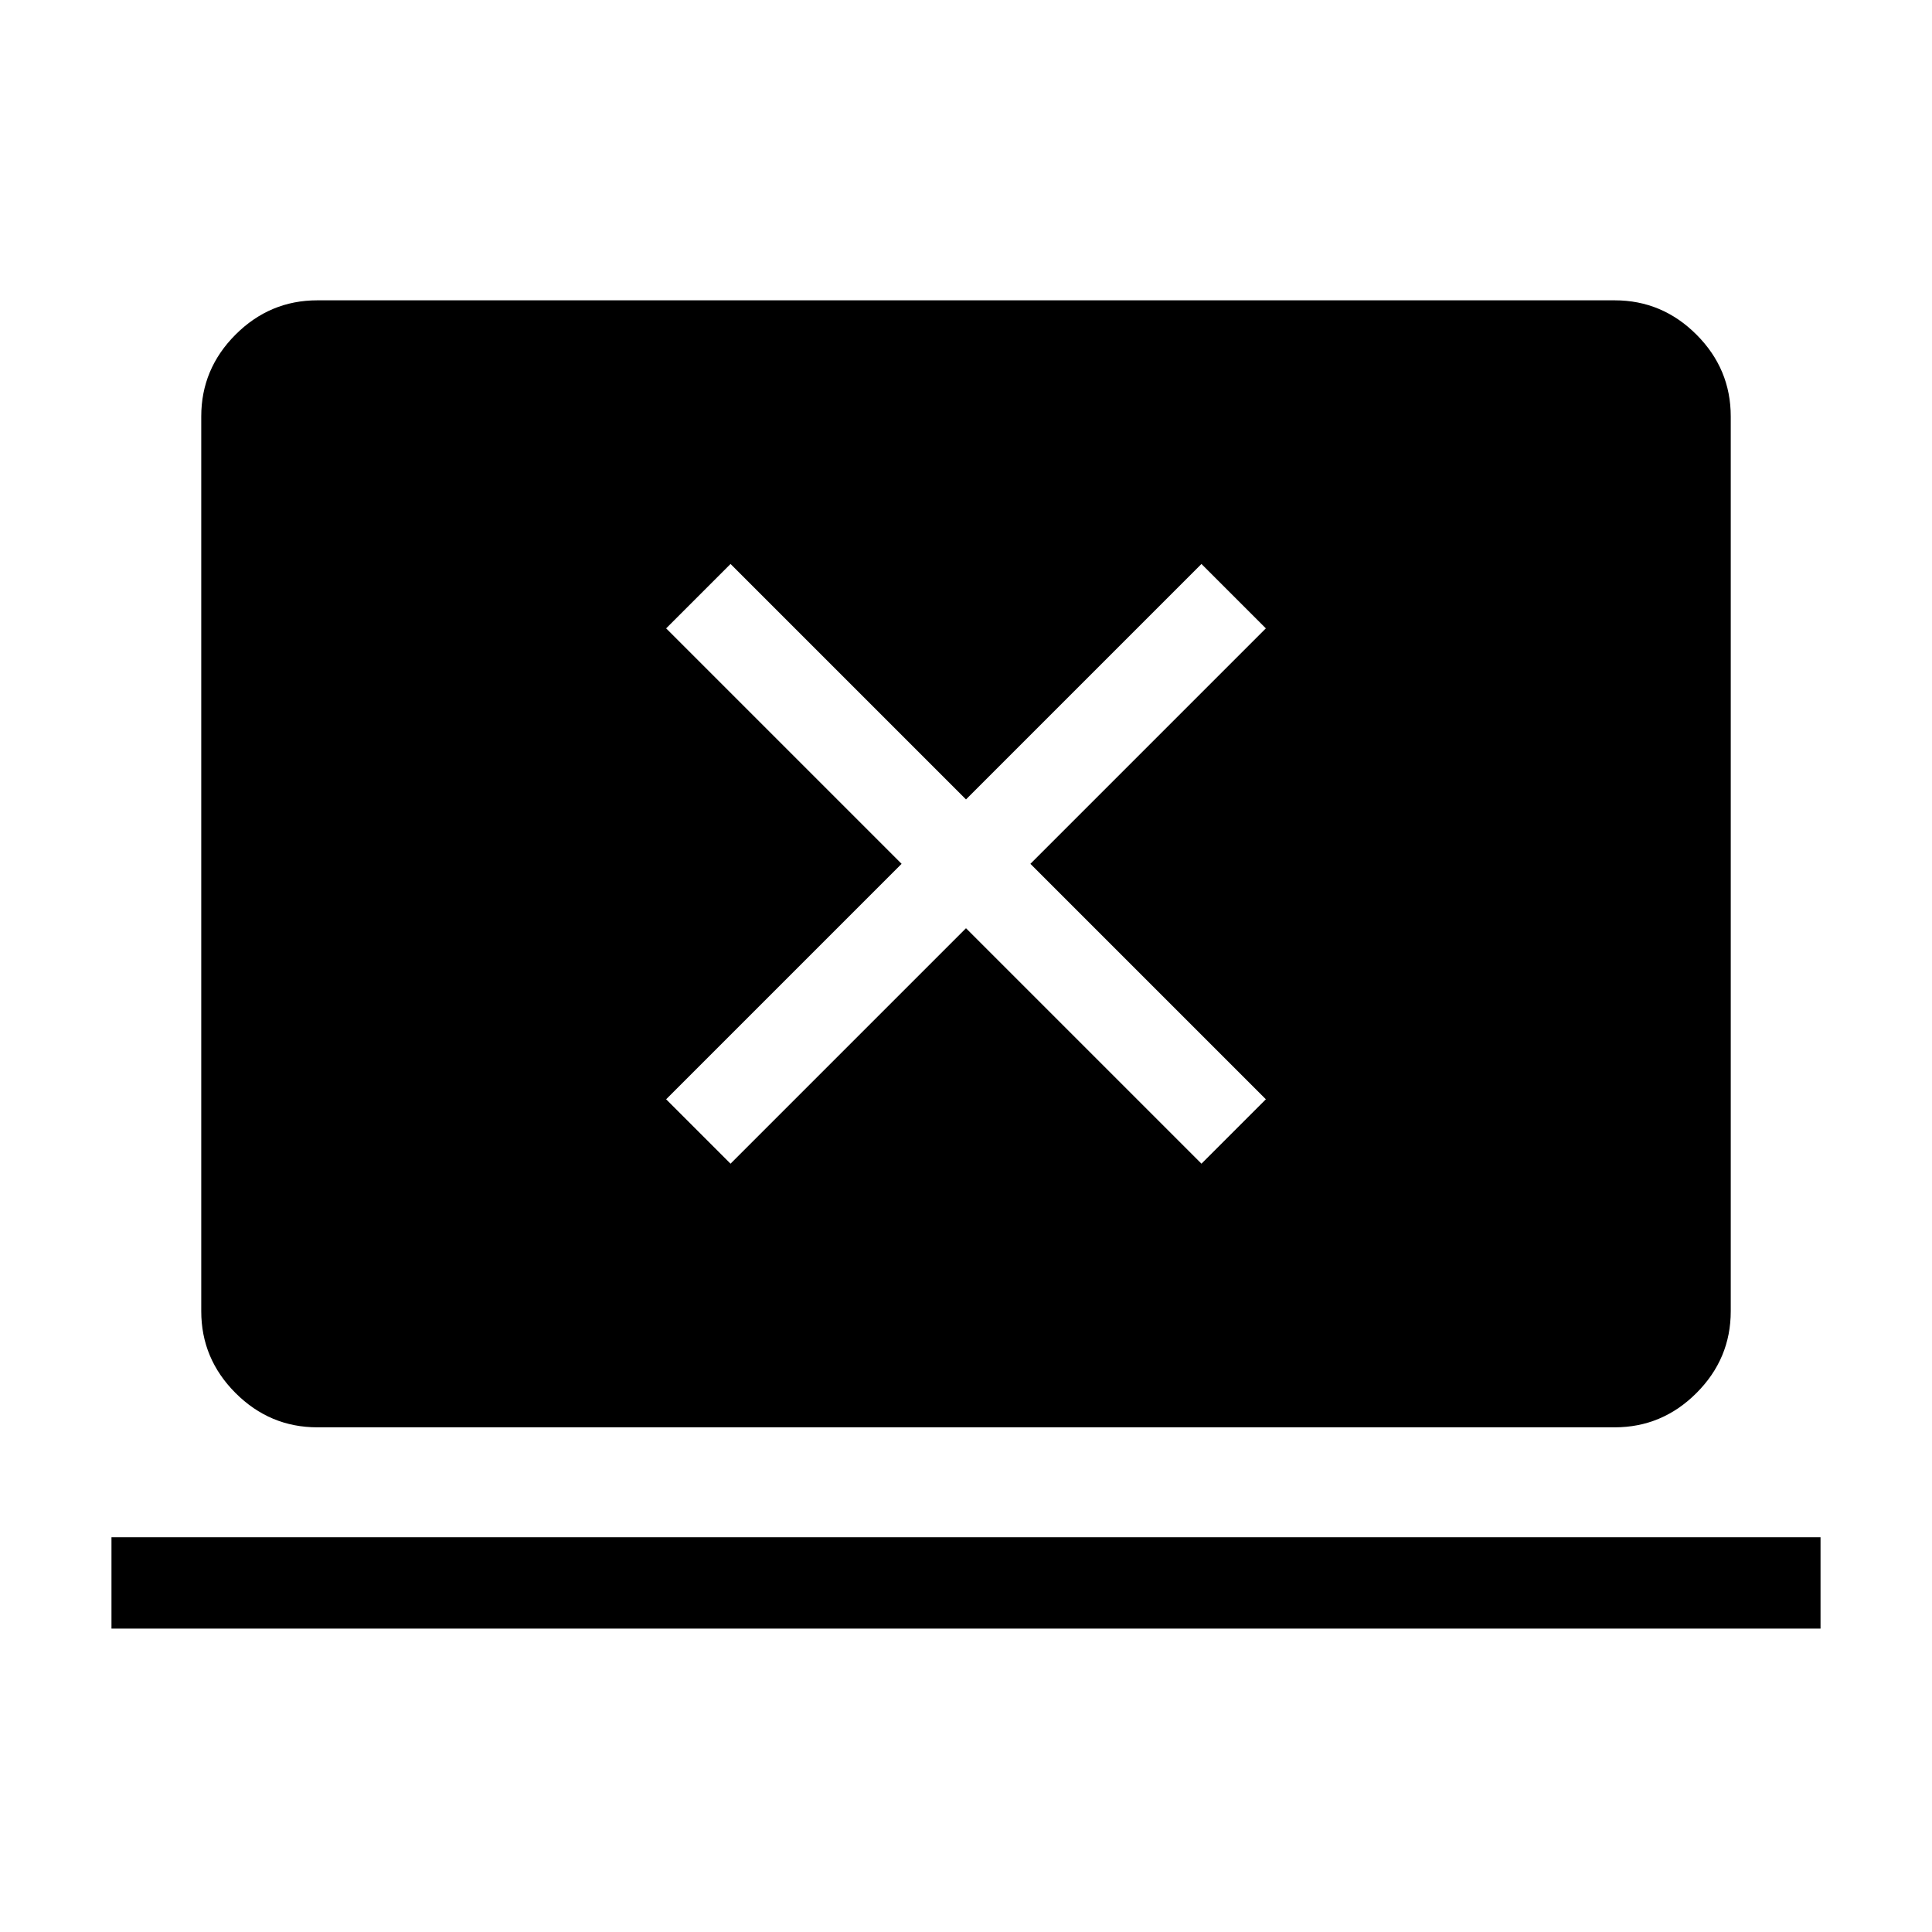 <svg xmlns="http://www.w3.org/2000/svg" width="48" height="48" viewBox="0 -960 960 960"><path d="M55.39-150.77v-45.39h849.22v45.39H55.39Zm102.3-100q-23.61 0-40.65-17.04T100-308.46v-444.61q0-23.62 17.04-40.66 17.04-17.04 40.65-17.04h644.62q23.61 0 40.65 17.04T860-753.07v444.61q0 23.61-17.04 40.65t-40.65 17.04H157.69Zm205.31-131 117-117 117 117 32-32-117-117 117-117-32-32-117 117-117-117-32 32 117 117-117 117 32 32Z"/></svg>